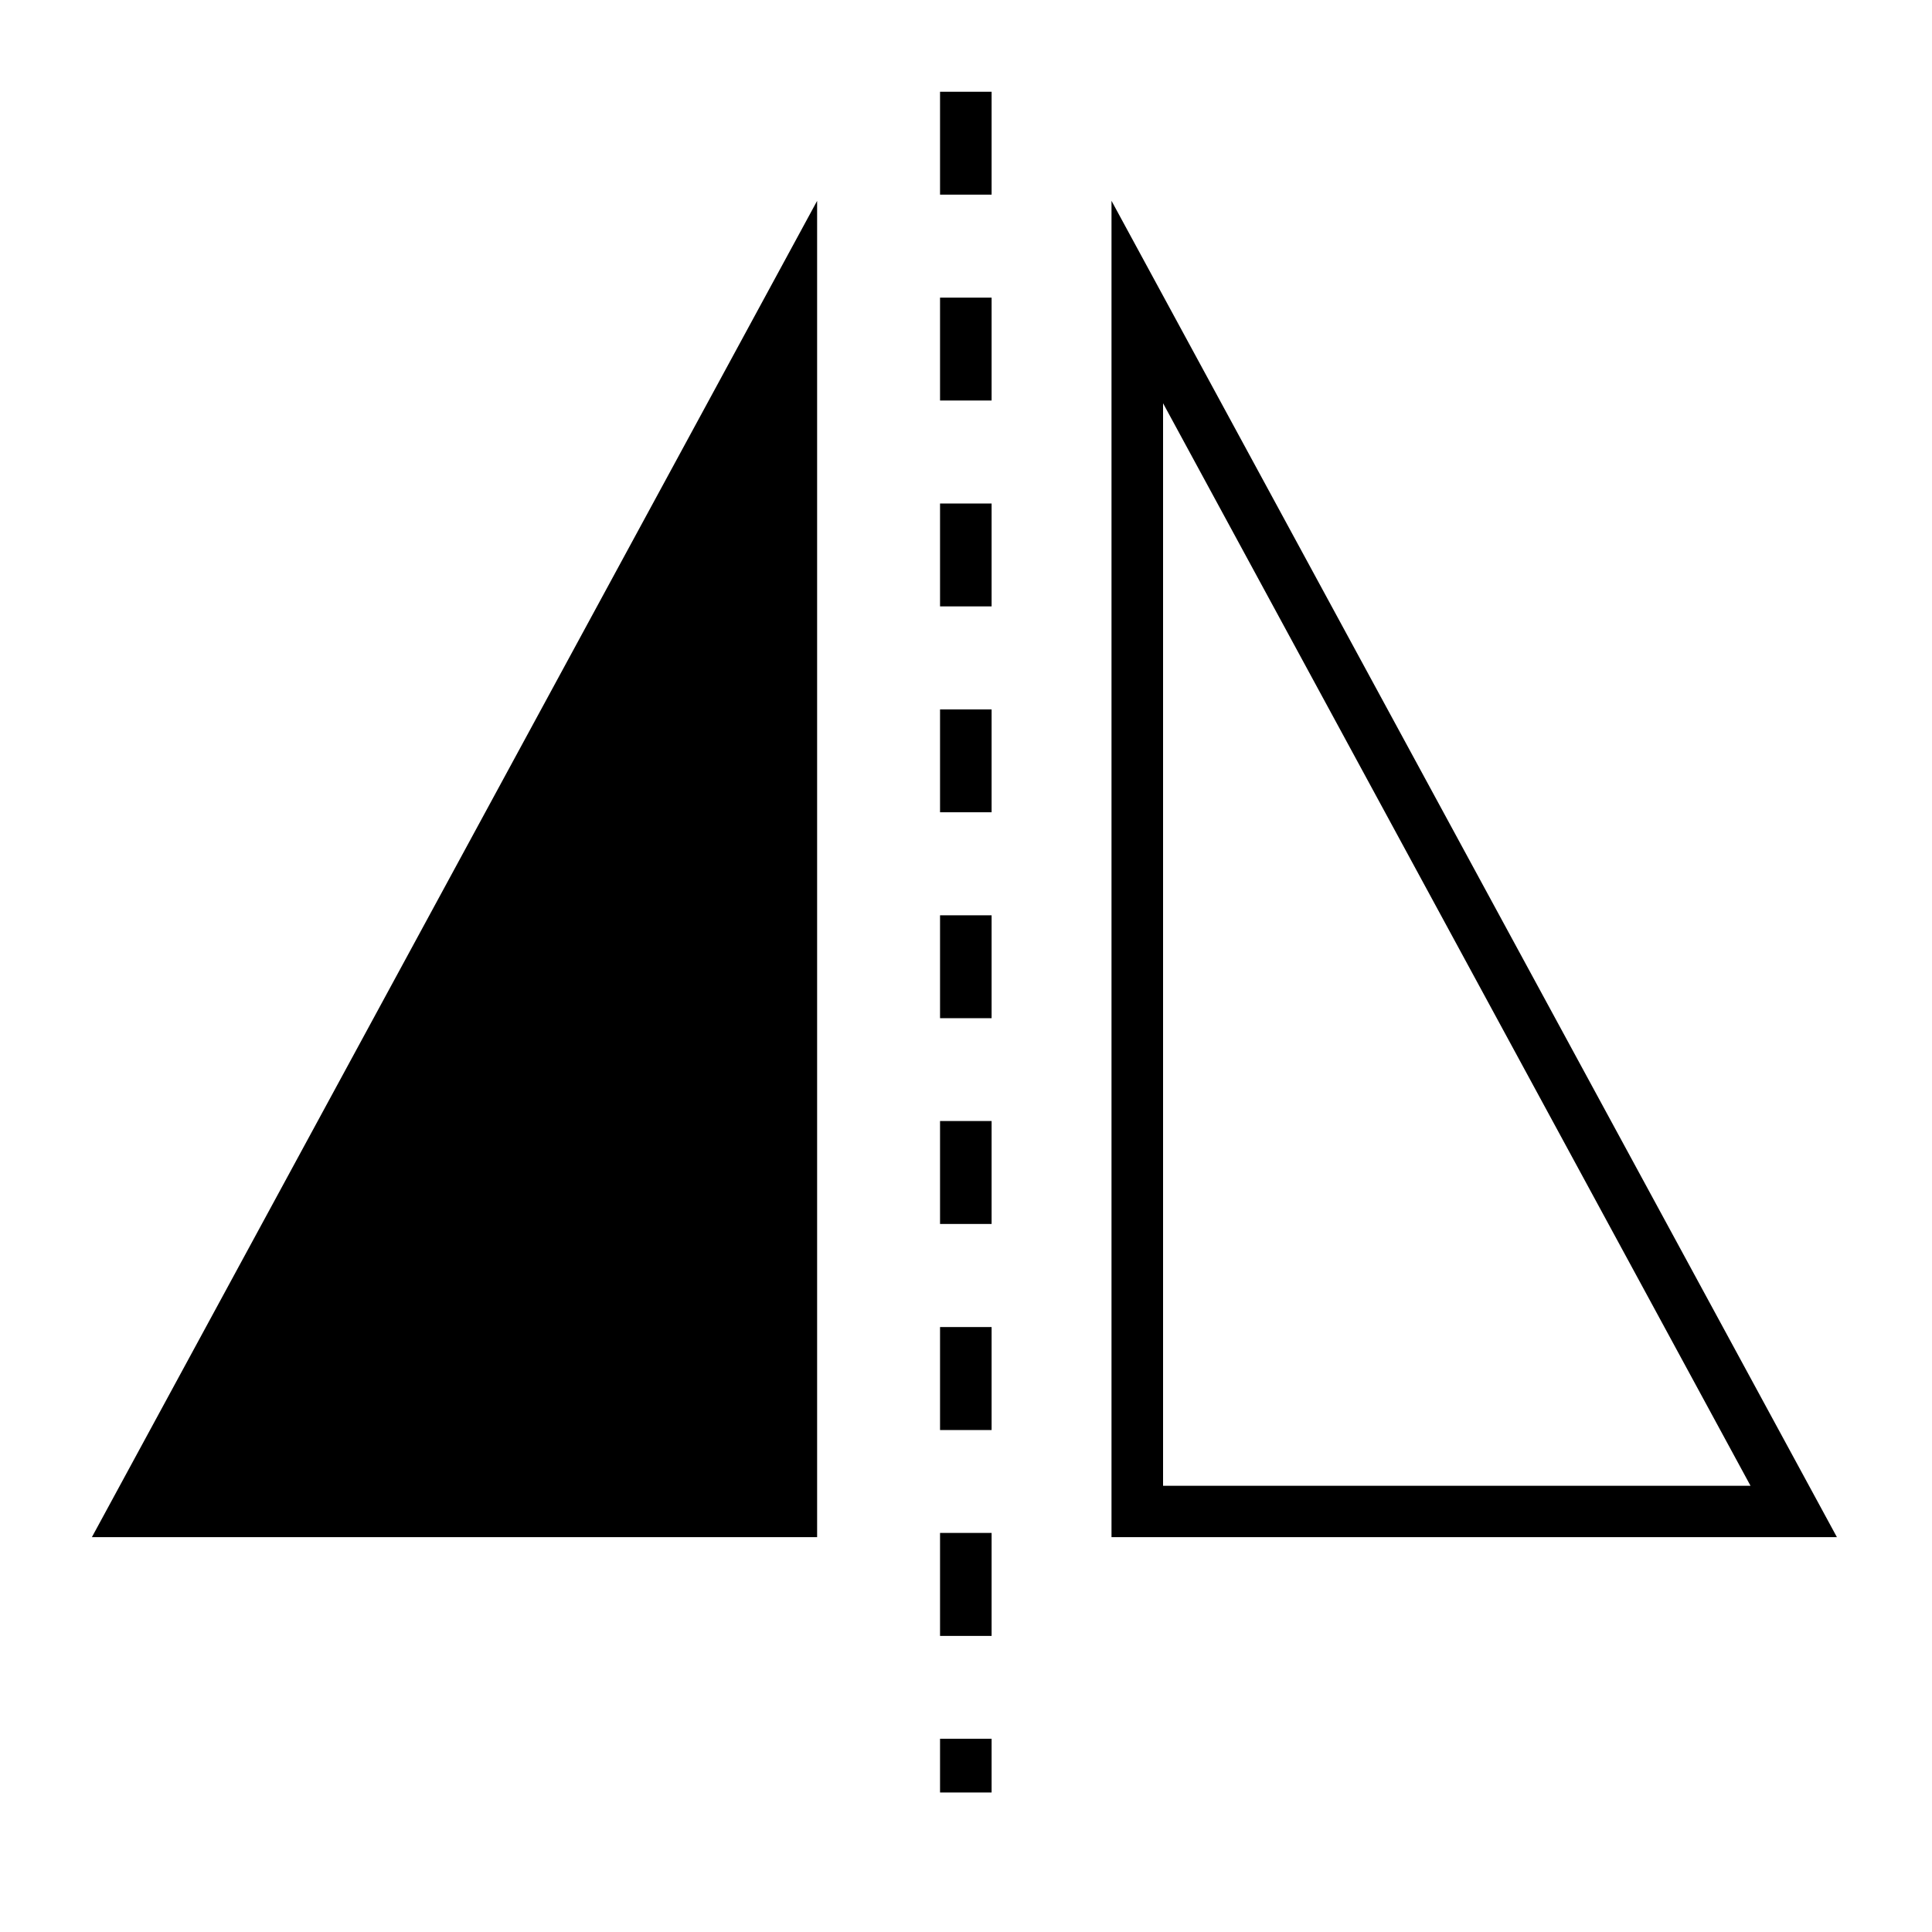 <svg xmlns="http://www.w3.org/2000/svg" width="3em" height="3em" viewBox="0 0 32 32"><path fill="currentColor" d="M15.57 20.273h.854v-1.705h-.854zm0 3.413h.854V21.98h-.854zm0 3.41h.854V25.39h-.854zm0 2.593h.854v-.89h-.854zm0-12.825h.854V15.16h-.854v1.705zm0-13.64h.854V1.52h-.854zm0 3.41h.854V4.93h-.854zm0 3.41h.854V8.34h-.854zm0 3.41h.854V11.75h-.854zm2.84-10.128V25.46h12.015zm.854 3.353l9.73 17.93h-9.73zm-5.73 18.78V3.327L1.522 25.46h12.015z"/></svg>